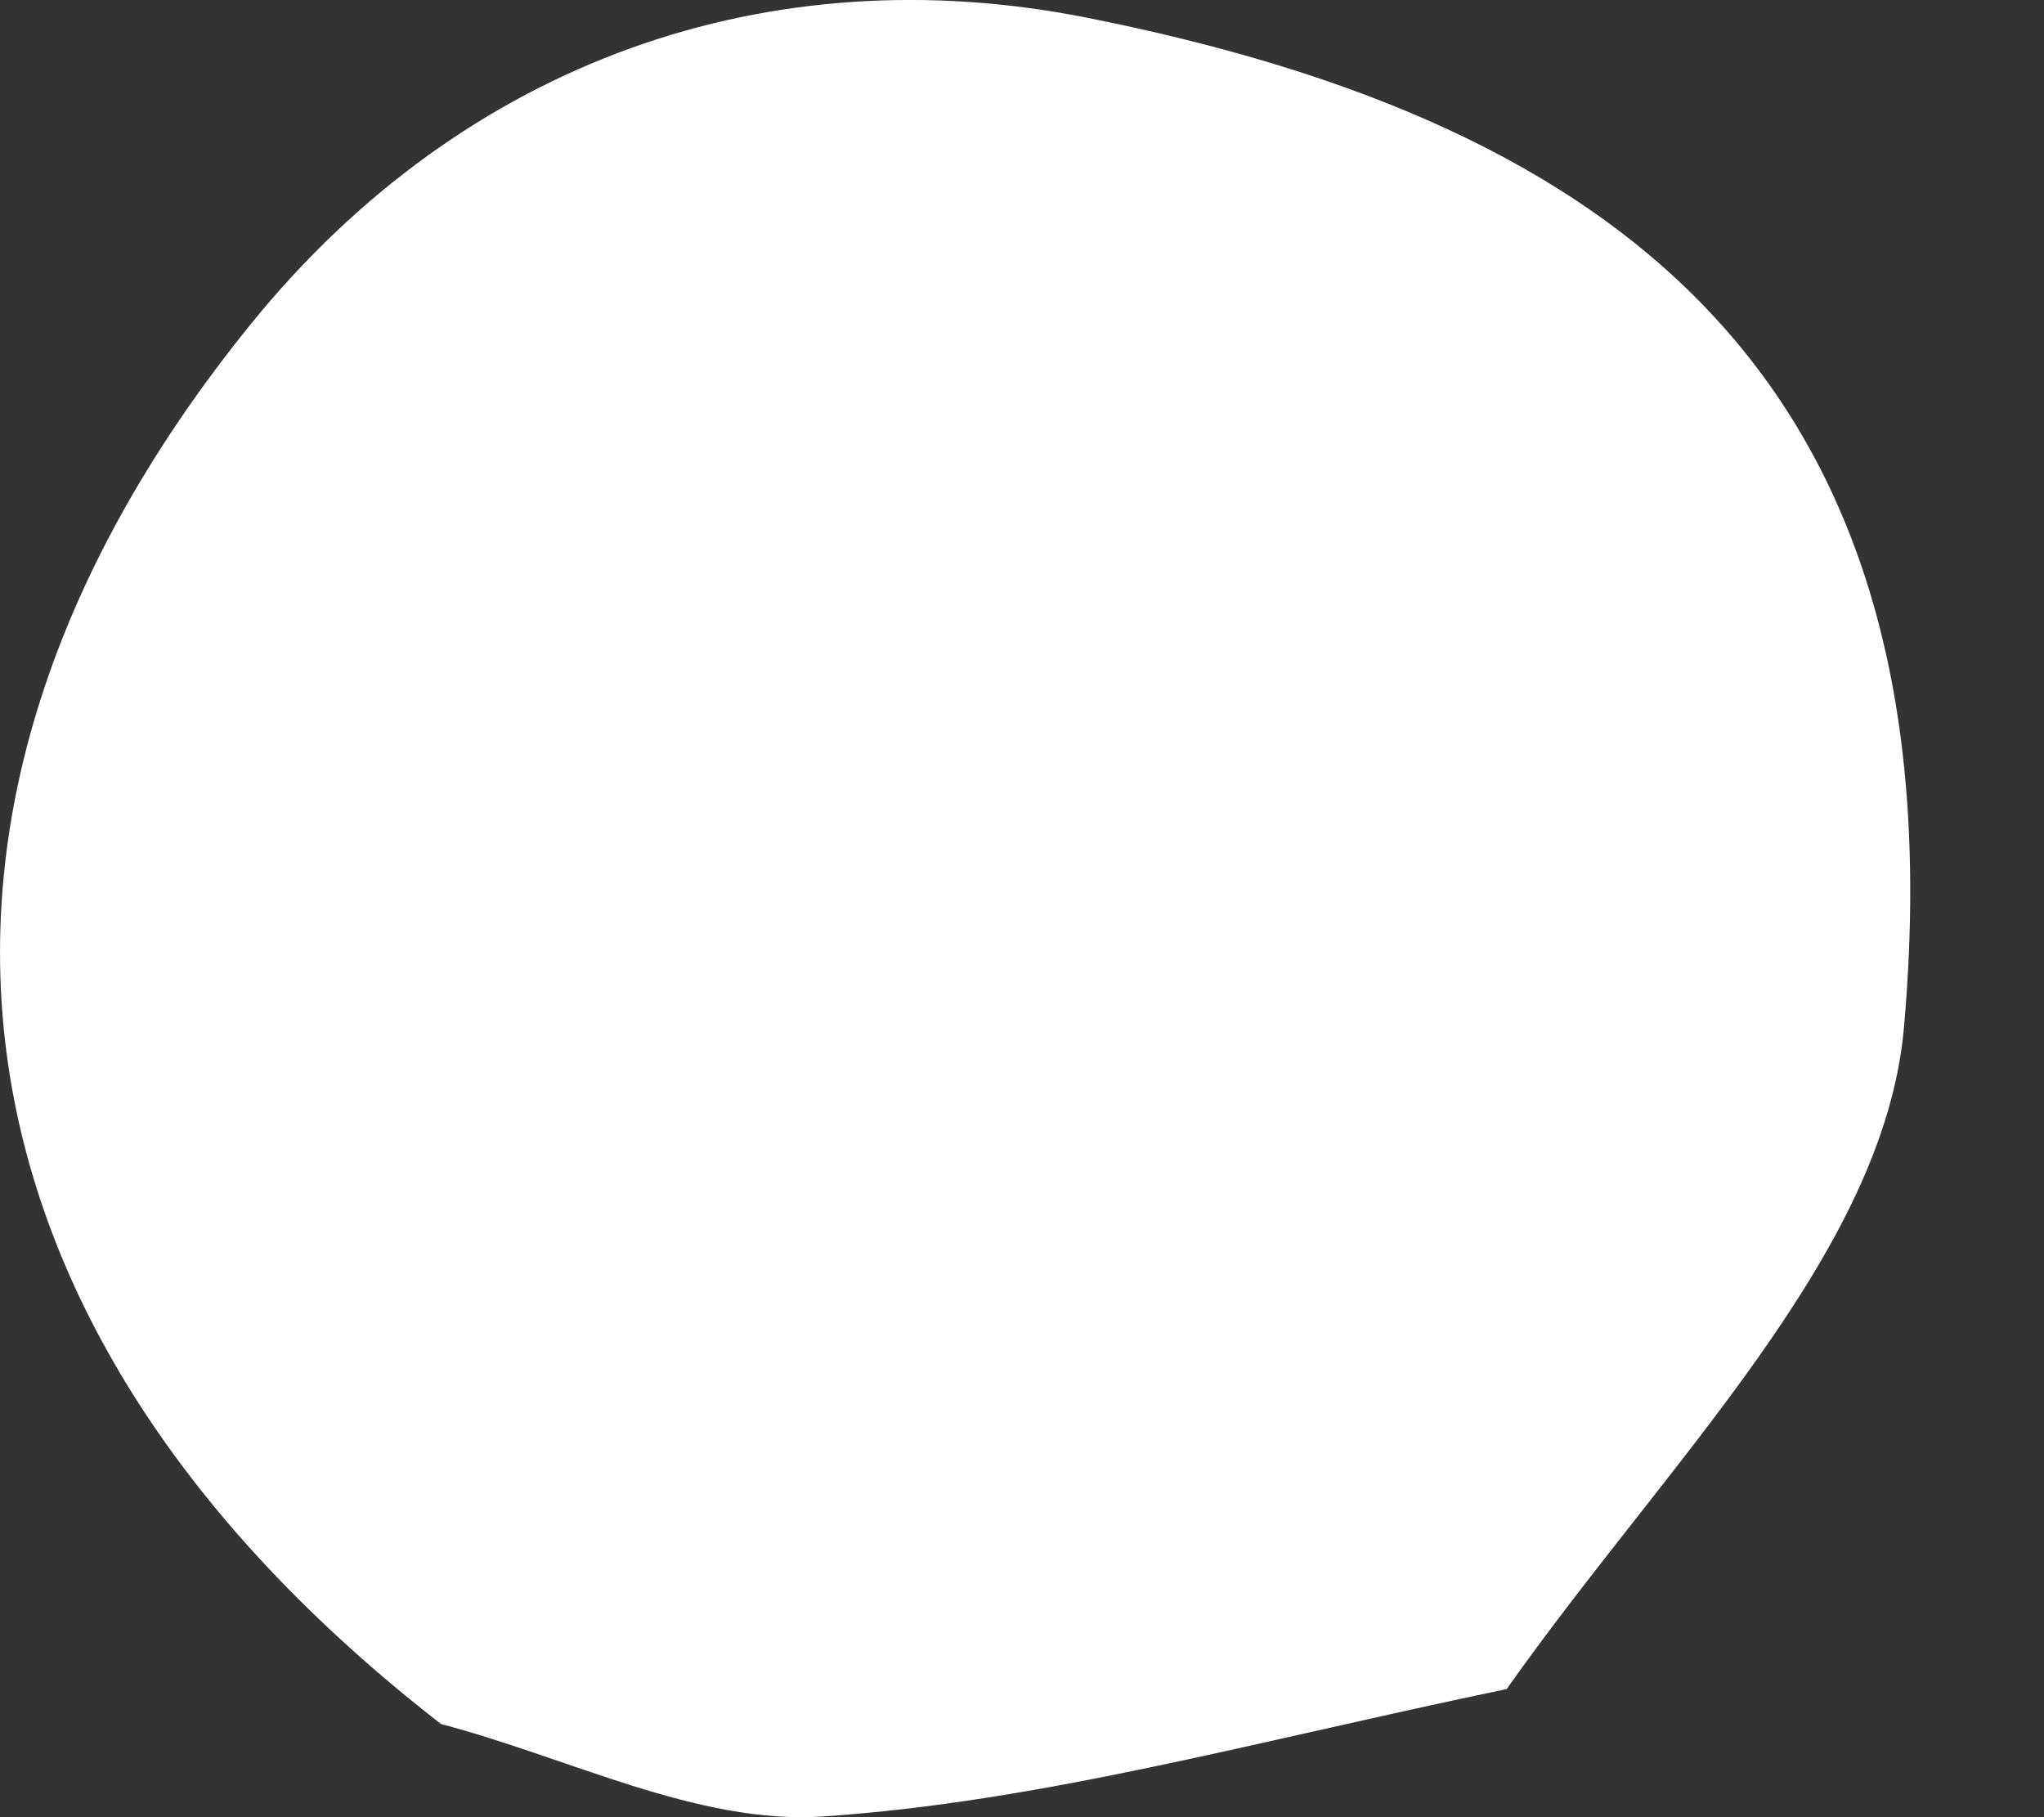 <svg width="9" height="8" viewBox="0 0 9 8" fill="none" xmlns="http://www.w3.org/2000/svg">
<rect x="0" y="0" width="9" height="8" fill="#333333" stroke="none"/>
<path d="M1.942 7.59C-0.328 5.828 -0.609 3.541 1.105 1.426C2.048 0.263 3.395 -0.199 4.786 0.078C7.131 0.544 8.638 1.674 8.383 4.527C8.294 5.52 7.339 6.437 6.634 7.436C5.533 7.665 4.584 7.933 3.621 7.997C3.073 8.033 2.503 7.737 1.942 7.59Z" fill="white"/>
</svg>
